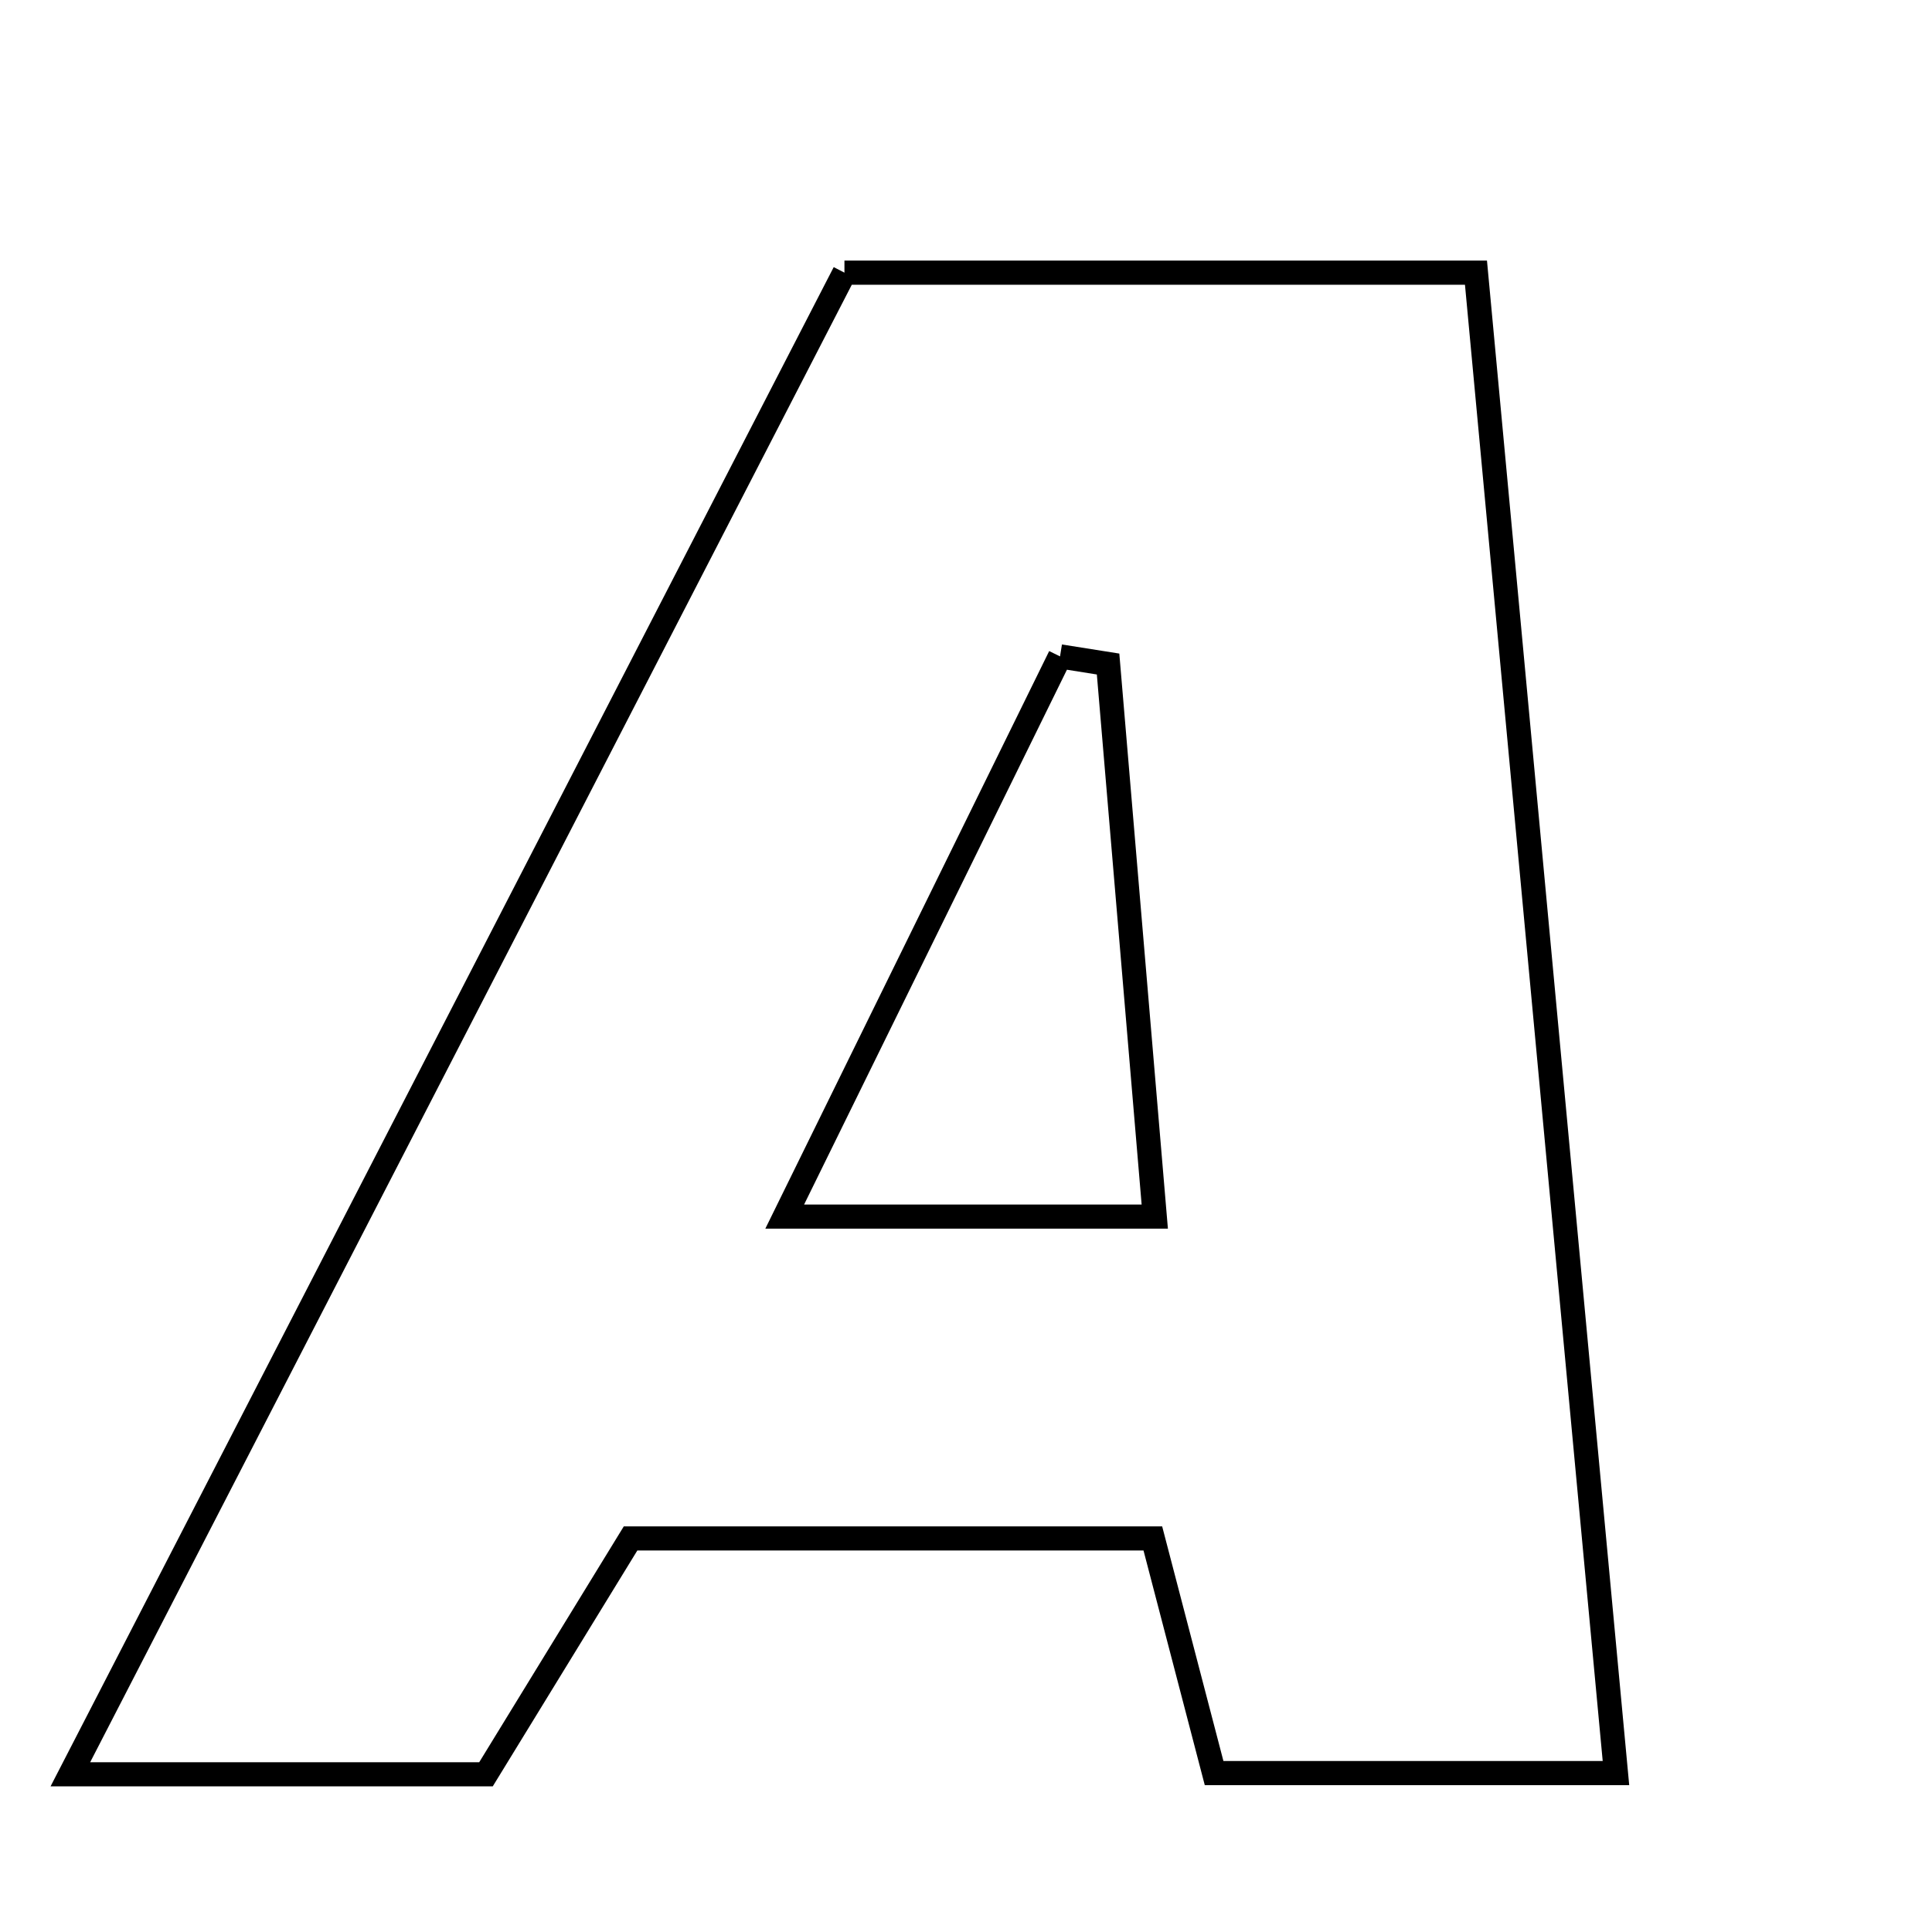 <svg xmlns="http://www.w3.org/2000/svg" viewBox="0.0 0.0 24.0 24.0" height="200px" width="200px"><path fill="none" stroke="black" stroke-width=".3" stroke-opacity="1.0"  filling="0" d="M10.49 3.387 C13.069 3.387 15.596 3.387 18.335 3.387 C18.915 9.614 19.486 15.732 20.074 22.026 C18.265 22.026 16.686 22.026 15.082 22.026 C14.824 21.038 14.587 20.129 14.321 19.111 C12.169 19.111 10.093 19.111 7.833 19.111 C7.296 19.987 6.709 20.944 6.037 22.041 C4.53 22.041 2.936 22.041 0.874 22.041 C4.132 15.72 7.288 9.598 10.49 3.387"></path>
<path fill="none" stroke="black" stroke-width=".3" stroke-opacity="1.0"  filling="0" d="M13.168 8.154 C13.367 8.186 13.566 8.218 13.765 8.249 C13.953 10.471 14.141 12.693 14.345 15.113 C12.791 15.113 11.424 15.113 9.748 15.113 C10.943 12.683 12.055 10.419 13.168 8.154"></path></svg>